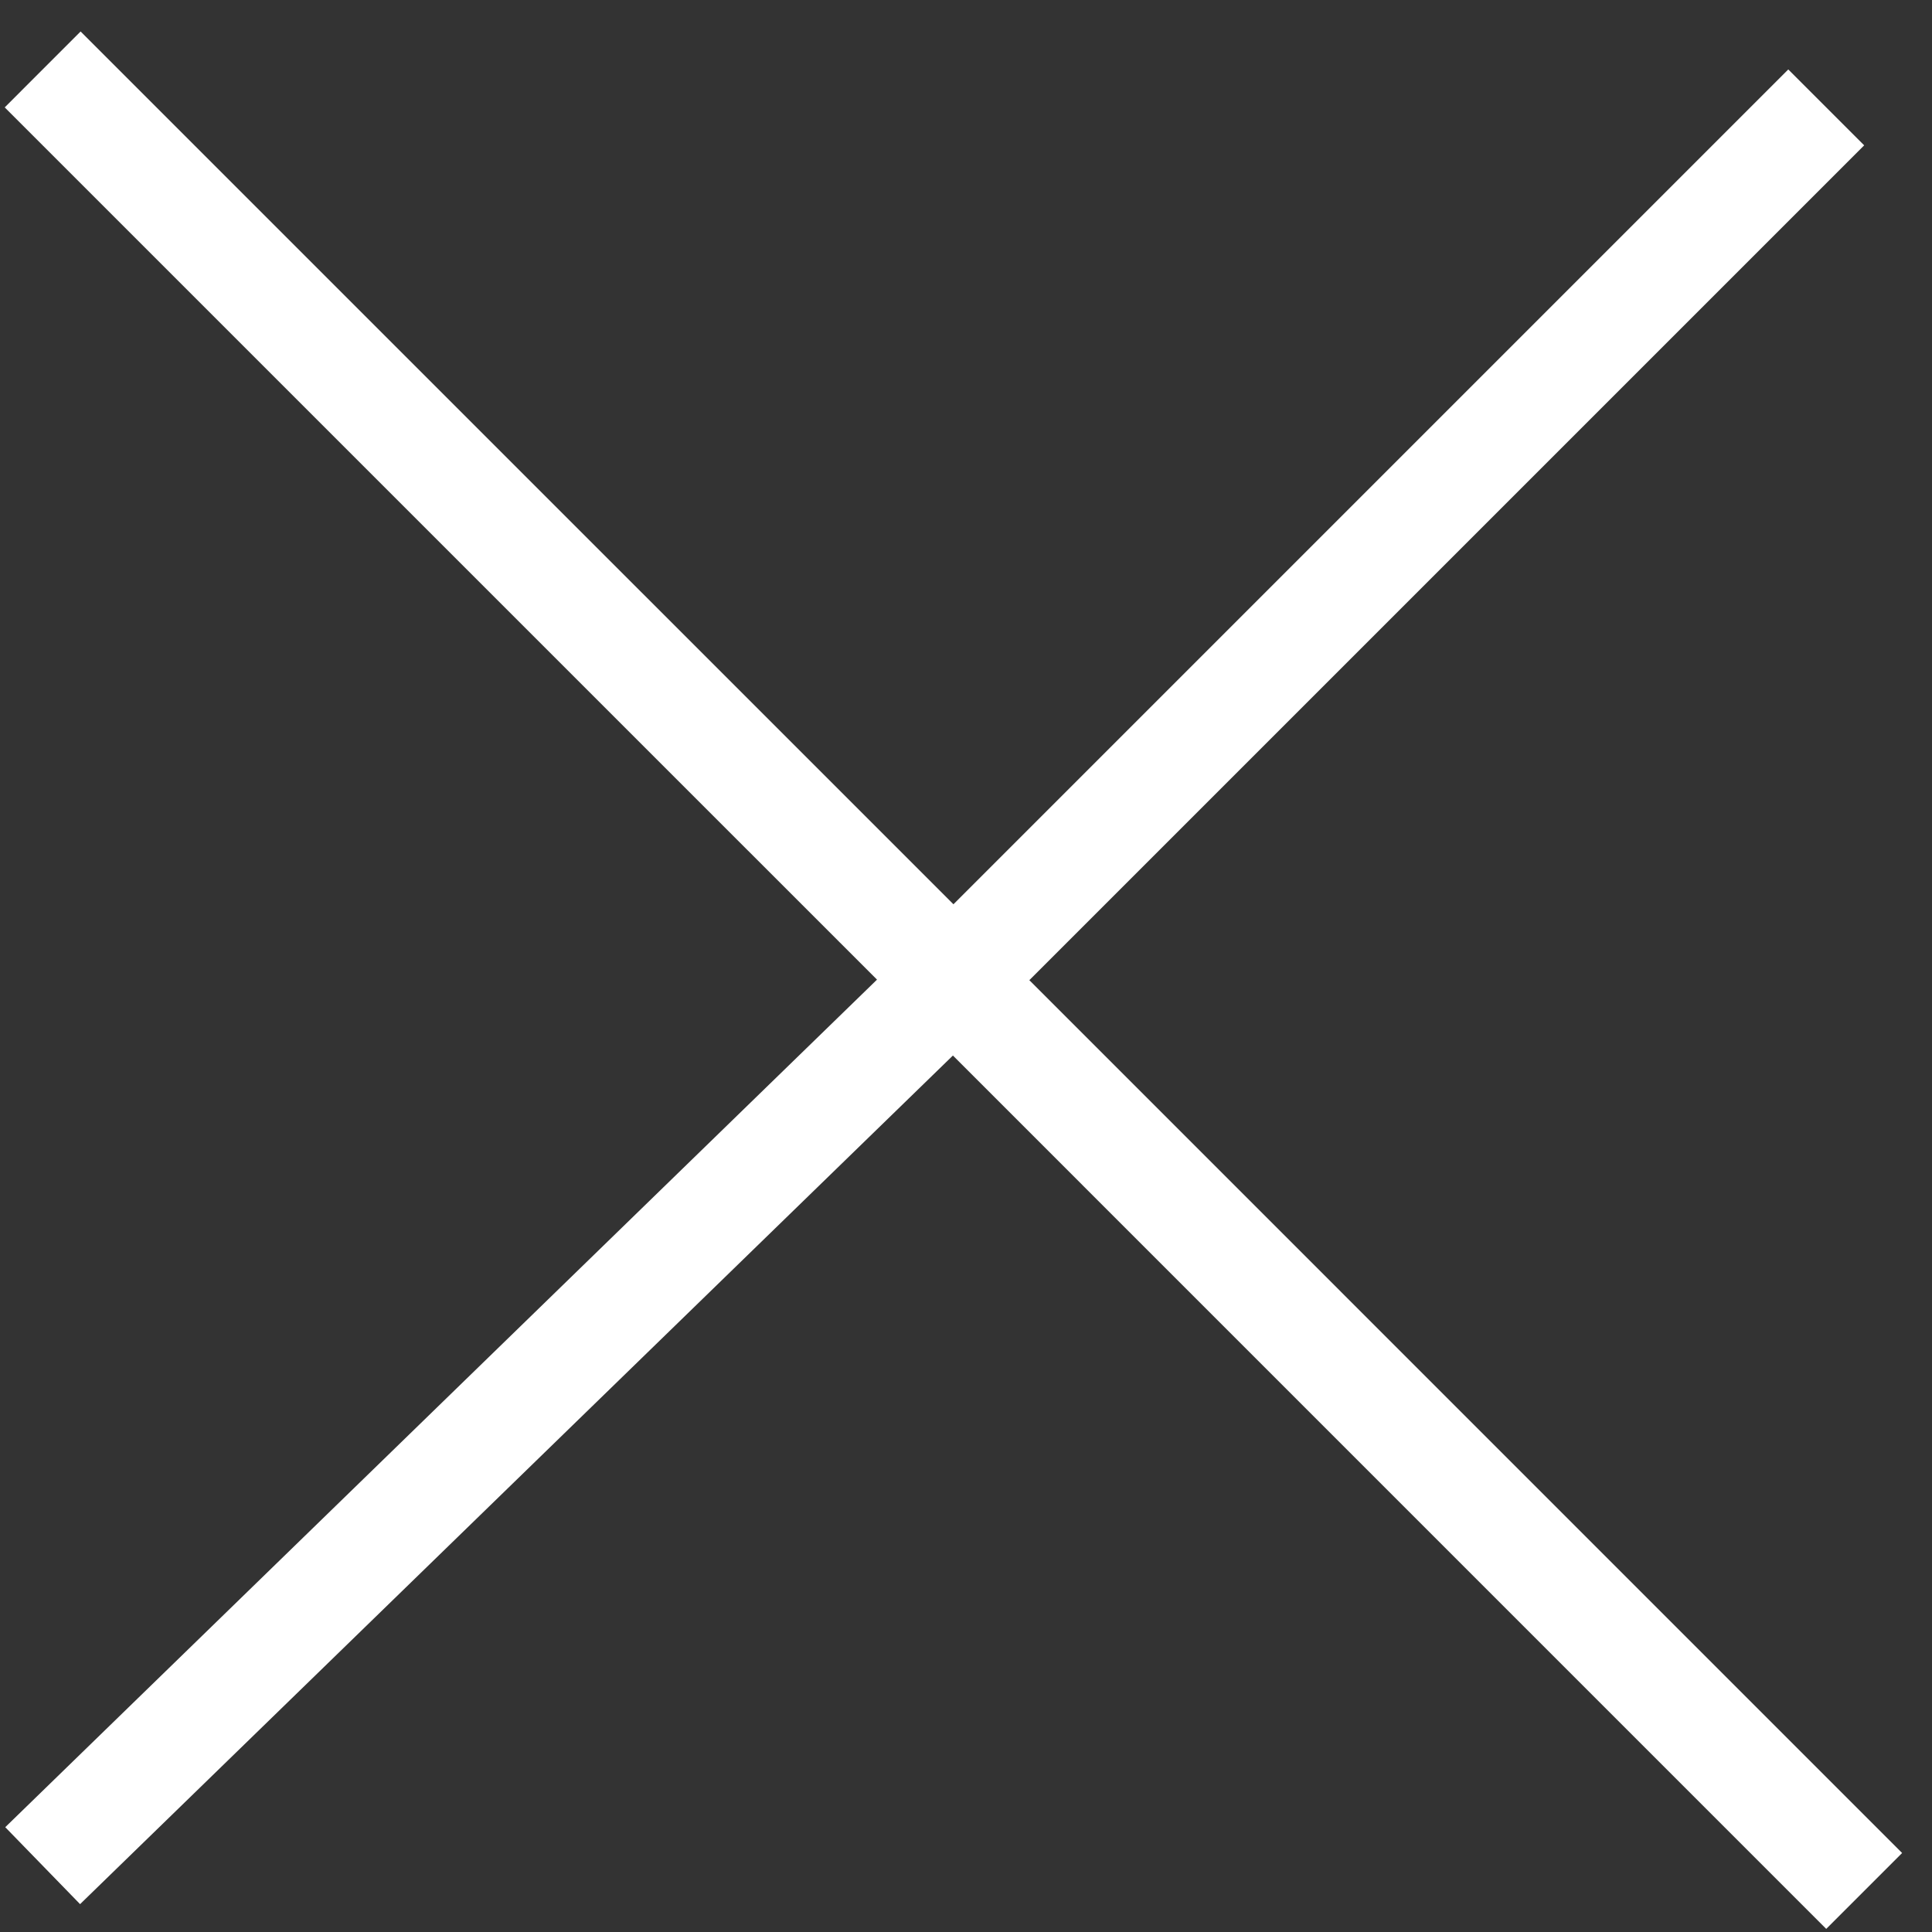 <svg width="36" height="36" viewBox="0 0 36 36" fill="none" xmlns="http://www.w3.org/2000/svg">
<rect x="0" y="0" width="36" height="36" fill="#333333" stroke="none"/>
<path d="M0.795 1.294L17.766 18.264M34.736 35.235L17.766 18.264M17.766 18.264L34.029 2.001M17.766 18.264L0.795 34.764" stroke="white" stroke-width="2"/>
</svg>
